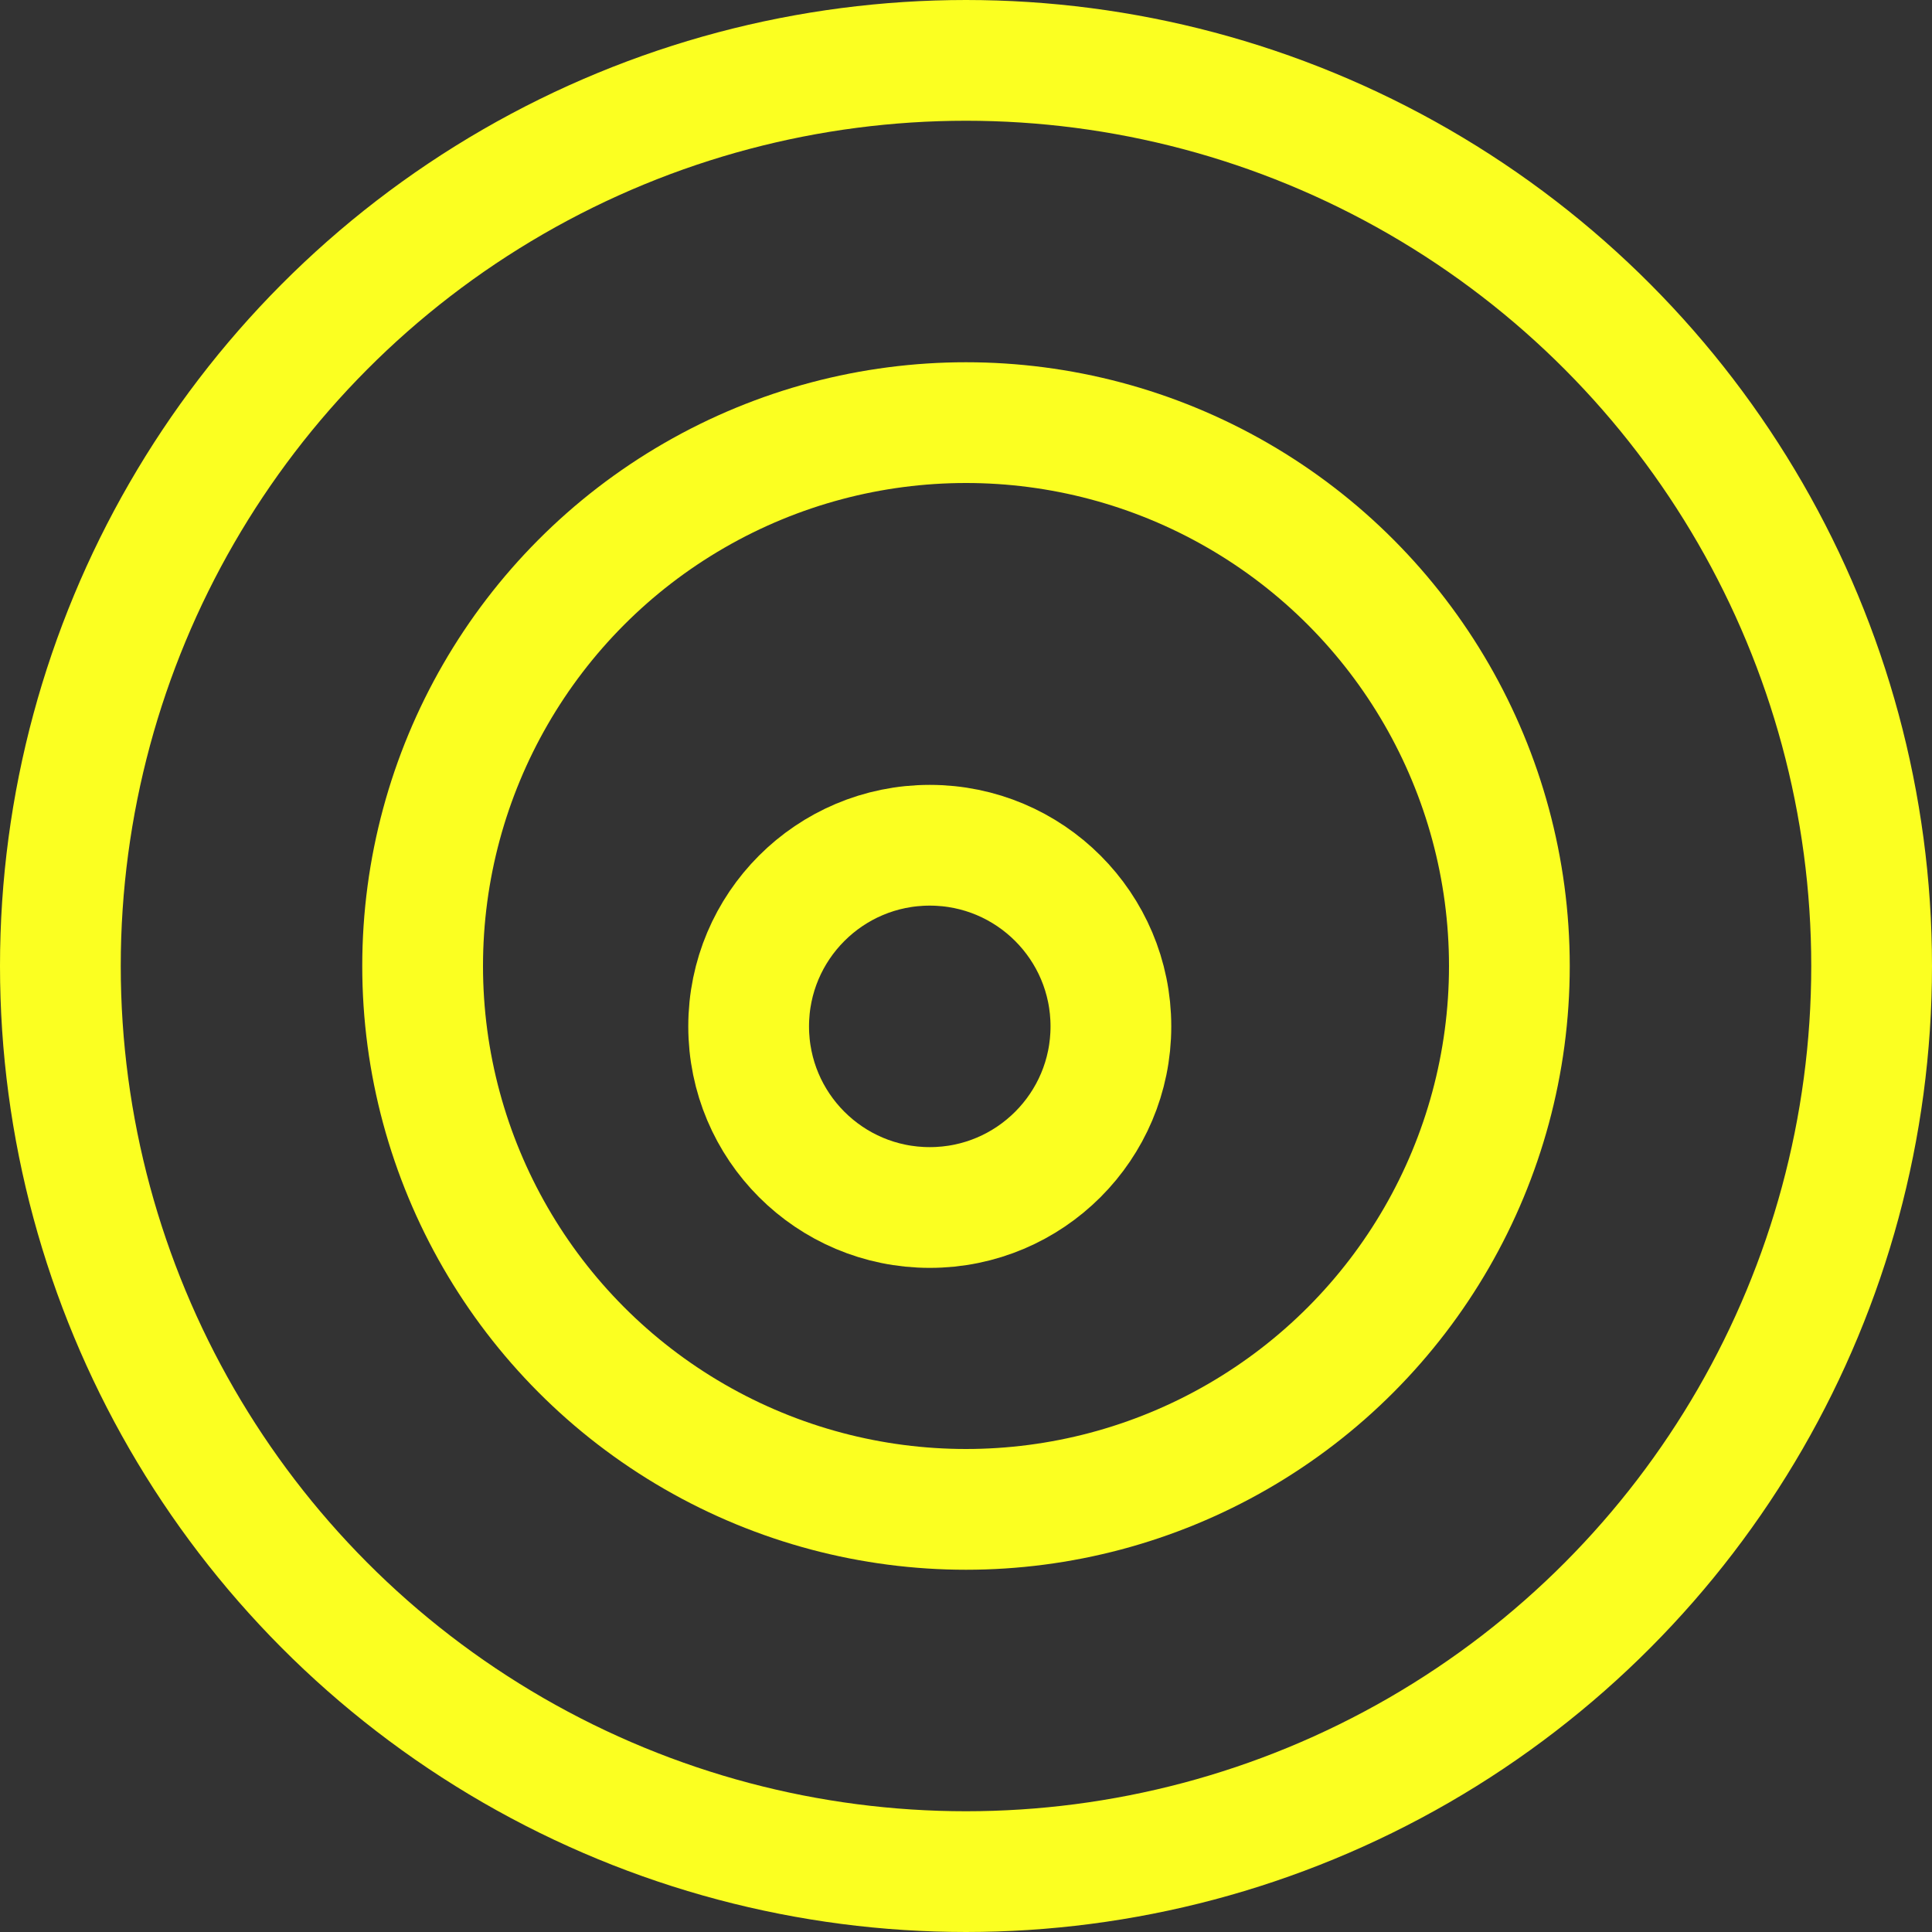 <svg class="footer-icon" width="160" height="160" viewBox="0 0 160 160" fill="none" xmlns="http://www.w3.org/2000/svg">
      <rect x="0" y="0" width="160" height="160" fill="#333333" stroke="none"/>
      <circle cx="80" cy="80" r="75" stroke="#FBFF21" stroke-width="10"/>
      <circle cx="80" cy="80" r="45" stroke="#FBFF21" stroke-width="10"/>
      <circle cx="77" cy="85" r="15" stroke="#FBFF21" stroke-width="10"/>
</svg>

<!-- Q: remove footer-icon class? -->